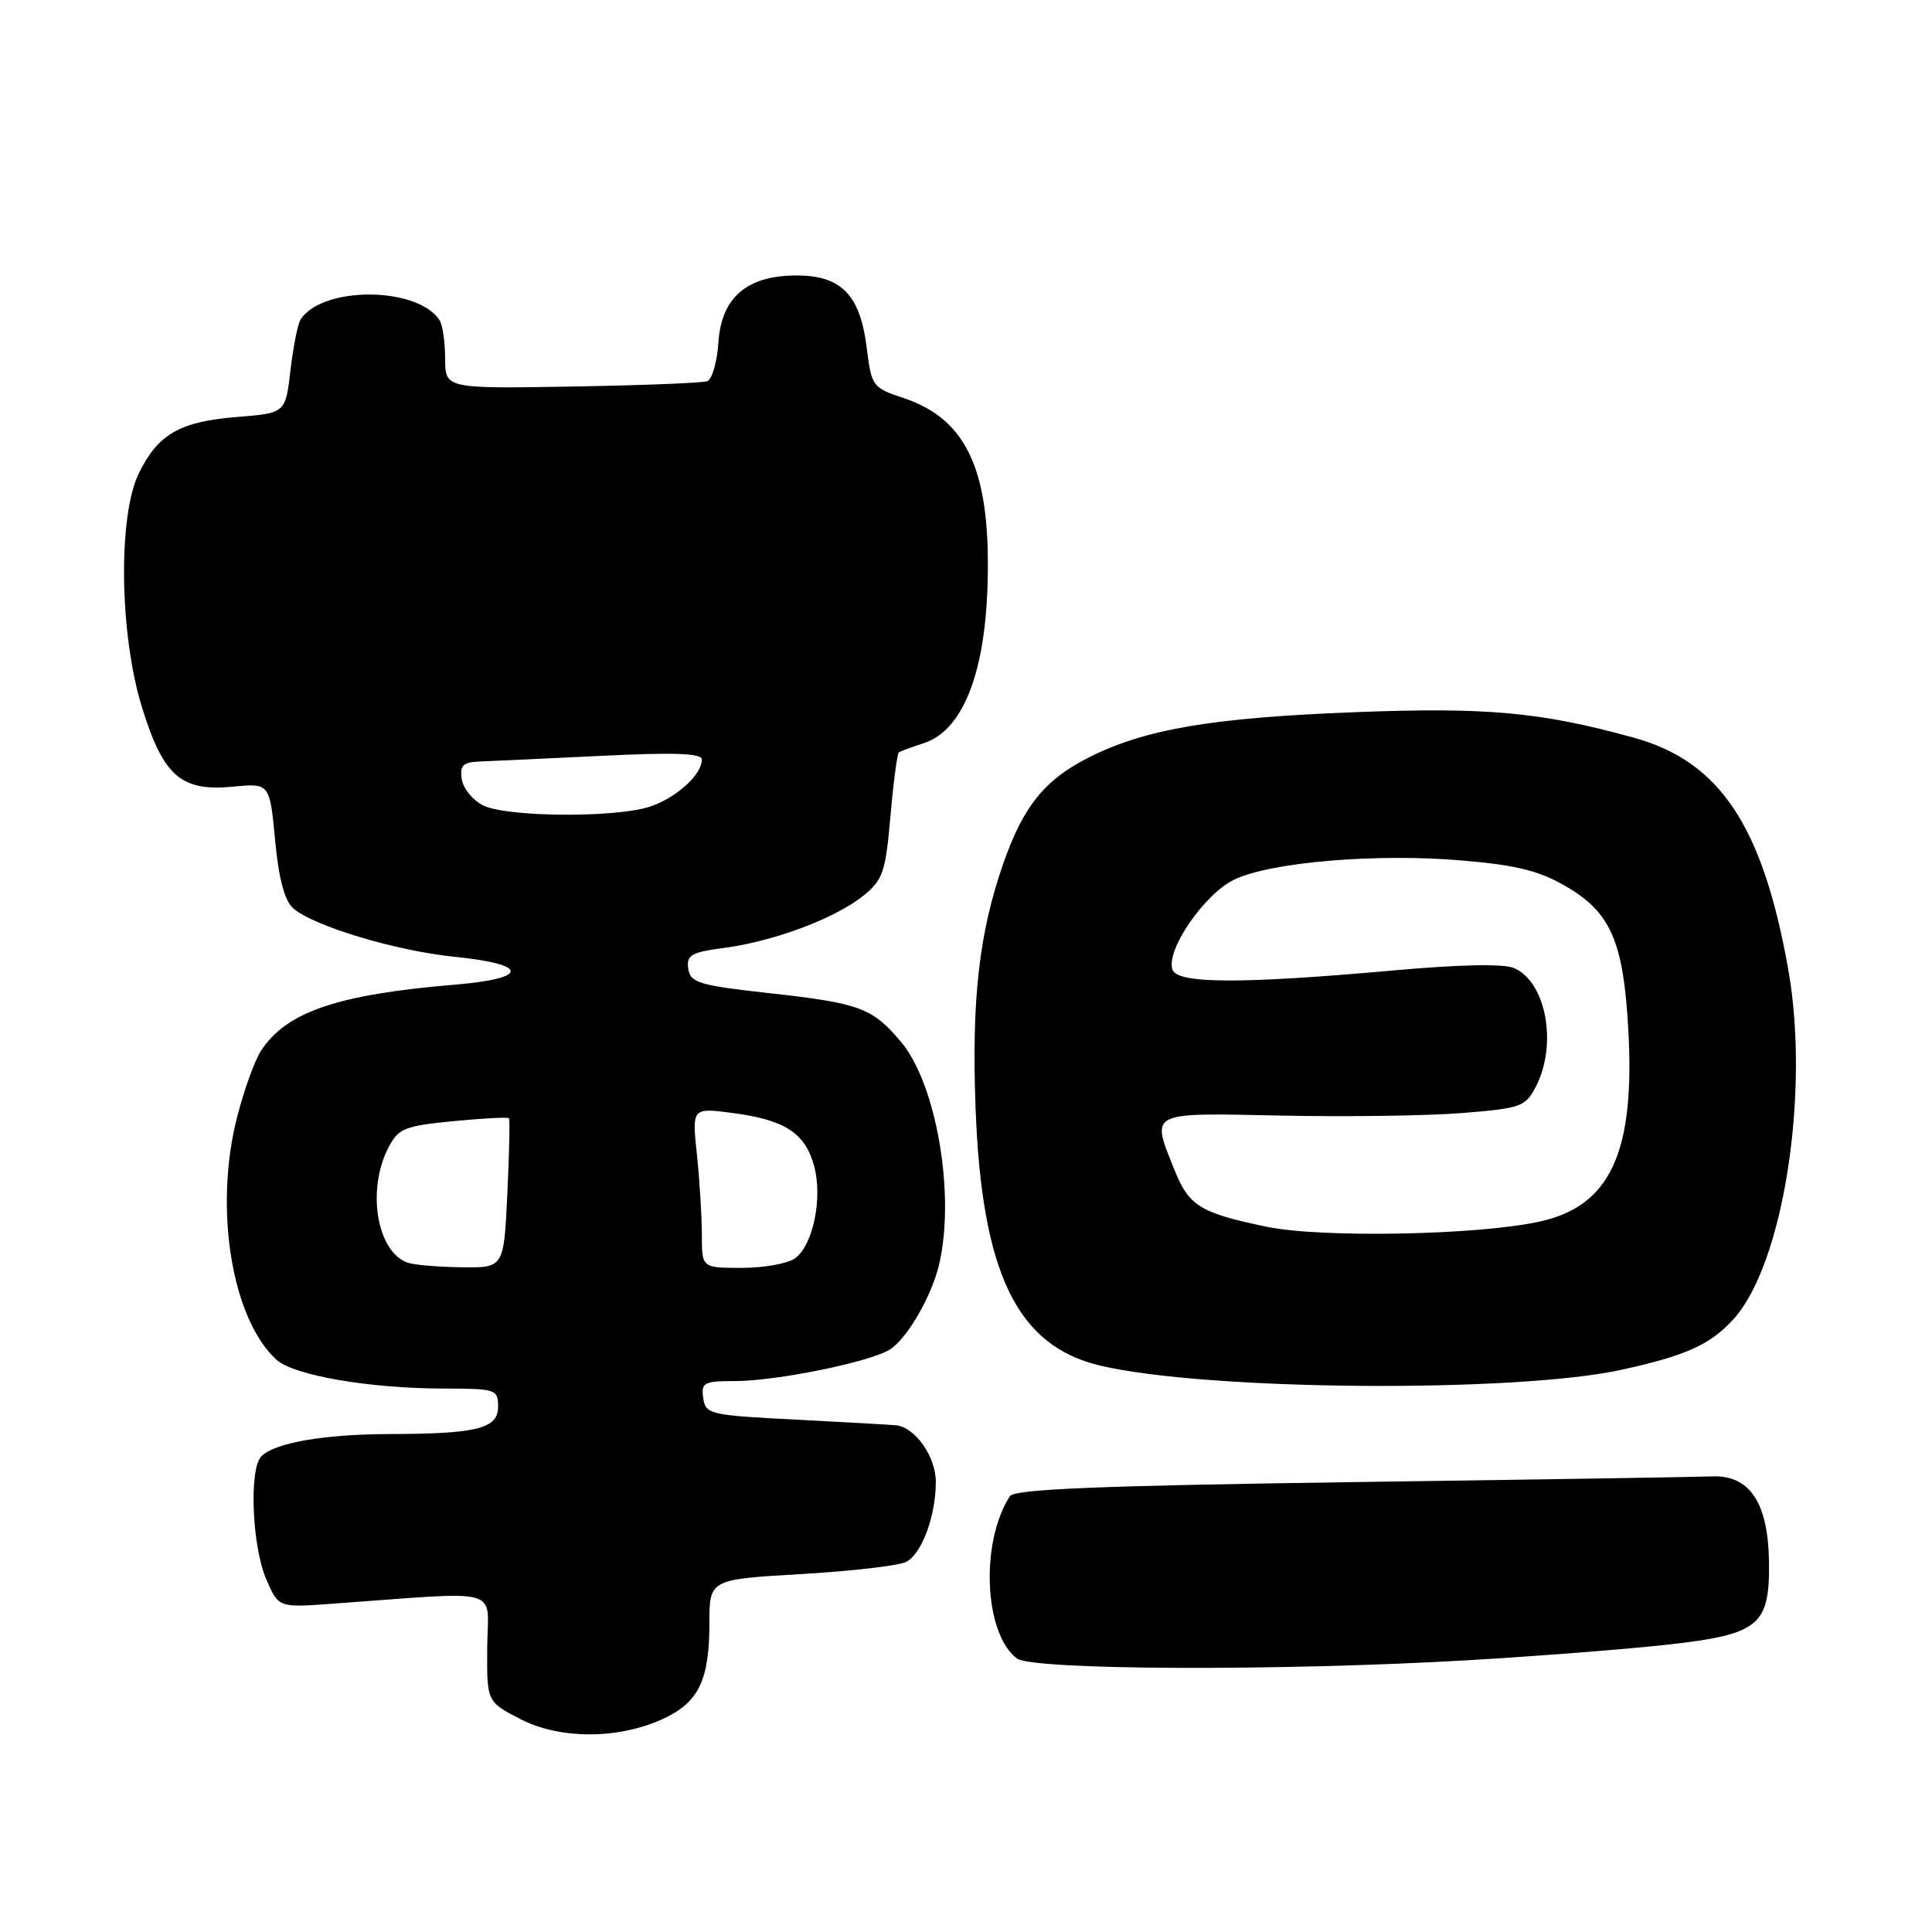 <?xml version="1.0" encoding="UTF-8" standalone="no"?>
<!DOCTYPE svg PUBLIC "-//W3C//DTD SVG 1.1//EN" "http://www.w3.org/Graphics/SVG/1.1/DTD/svg11.dtd" >
<svg xmlns="http://www.w3.org/2000/svg" xmlns:xlink="http://www.w3.org/1999/xlink" version="1.1" viewBox="0 0 256 256">
 <g >
 <path fill="currentColor"
d=" M 88.11 227.64 C 92.61 225.48 94.00 222.52 94.00 215.09 C 94.00 209.28 94.00 209.28 106.20 208.57 C 112.91 208.18 119.16 207.45 120.09 206.95 C 122.17 205.84 124.00 200.86 124.00 196.35 C 124.00 193.01 121.28 189.14 118.75 188.86 C 118.06 188.79 112.10 188.45 105.50 188.11 C 94.03 187.53 93.49 187.40 93.18 185.25 C 92.89 183.20 93.27 183.00 97.37 183.00 C 102.86 183.00 115.26 180.48 117.91 178.82 C 120.17 177.41 123.44 171.77 124.43 167.58 C 126.61 158.36 124.10 143.65 119.38 138.04 C 115.61 133.56 113.89 132.92 102.12 131.62 C 92.57 130.56 91.47 130.23 91.20 128.36 C 90.94 126.54 91.57 126.18 96.03 125.59 C 102.57 124.72 110.68 121.68 114.38 118.70 C 116.99 116.60 117.33 115.60 117.99 108.17 C 118.38 103.65 118.89 99.84 119.10 99.69 C 119.32 99.54 120.82 98.99 122.44 98.46 C 127.45 96.82 130.43 89.53 130.84 77.97 C 131.38 62.63 128.28 55.59 119.72 52.74 C 115.61 51.37 115.48 51.20 114.84 46.04 C 113.98 39.08 111.47 36.50 105.55 36.50 C 98.97 36.50 95.58 39.41 95.19 45.40 C 95.02 47.99 94.35 50.29 93.69 50.52 C 93.04 50.75 84.96 51.06 75.75 51.22 C 59.00 51.50 59.00 51.50 58.98 47.50 C 58.98 45.30 58.64 43.00 58.23 42.40 C 55.26 37.94 42.72 37.89 39.83 42.33 C 39.46 42.90 38.86 45.93 38.49 49.05 C 37.83 54.74 37.83 54.74 31.42 55.25 C 23.83 55.86 20.97 57.50 18.41 62.68 C 15.62 68.32 15.82 84.01 18.80 93.68 C 21.62 102.83 23.98 104.90 30.83 104.24 C 35.74 103.77 35.74 103.77 36.45 111.30 C 36.92 116.38 37.70 119.32 38.83 120.33 C 41.45 122.68 52.45 126.00 60.24 126.78 C 70.11 127.78 70.15 129.65 60.30 130.47 C 44.72 131.77 37.96 134.07 34.59 139.22 C 33.76 140.49 32.33 144.45 31.42 148.01 C 28.31 160.11 30.71 174.81 36.66 180.19 C 38.94 182.25 48.98 183.98 58.75 183.99 C 65.71 184.00 66.00 184.09 66.00 186.38 C 66.00 189.30 63.27 189.99 51.62 190.02 C 42.87 190.05 36.43 191.17 34.63 192.97 C 32.98 194.62 33.39 204.89 35.28 209.26 C 36.91 213.02 36.91 213.02 43.95 212.51 C 67.05 210.84 64.63 210.16 64.56 218.26 C 64.50 225.50 64.50 225.50 69.00 227.81 C 74.30 230.54 82.22 230.47 88.11 227.64 Z  M 194.50 219.99 C 203.85 219.44 215.78 218.51 221.00 217.92 C 233.12 216.56 234.51 215.41 234.40 206.93 C 234.29 199.12 231.84 195.44 226.88 195.63 C 225.02 195.71 203.50 196.05 179.05 196.39 C 145.36 196.87 134.41 197.32 133.81 198.26 C 129.87 204.37 130.39 216.45 134.74 219.75 C 136.79 221.31 169.63 221.44 194.50 219.99 Z  M 214.97 181.48 C 223.46 179.60 226.58 178.19 229.65 174.85 C 236.28 167.63 239.86 144.85 236.95 128.43 C 233.57 109.42 227.88 100.89 216.50 97.75 C 204.15 94.34 197.00 93.69 179.50 94.37 C 160.54 95.10 151.65 96.62 144.21 100.40 C 138.44 103.32 135.61 106.82 132.98 114.31 C 129.74 123.54 128.72 132.45 129.27 146.87 C 130.09 168.66 134.74 178.30 145.70 180.93 C 159.66 184.28 200.85 184.60 214.97 181.48 Z  M 54.00 167.31 C 49.93 165.85 48.57 157.67 51.46 152.08 C 52.78 149.52 53.56 149.20 60.05 148.56 C 63.98 148.18 67.30 148.00 67.44 148.18 C 67.58 148.36 67.48 152.89 67.22 158.25 C 66.76 168.00 66.76 168.00 61.13 167.92 C 58.03 167.88 54.83 167.60 54.00 167.31 Z  M 93.00 163.65 C 93.00 161.25 92.71 156.48 92.35 153.03 C 91.69 146.77 91.69 146.77 97.10 147.48 C 103.99 148.39 106.66 150.12 107.86 154.44 C 109.03 158.70 107.76 164.97 105.36 166.72 C 104.40 167.43 101.23 168.00 98.31 168.00 C 93.00 168.00 93.00 168.00 93.00 163.65 Z  M 64.00 106.71 C 62.62 106.02 61.36 104.45 61.18 103.22 C 60.92 101.39 61.36 100.98 63.68 100.90 C 65.23 100.84 72.46 100.50 79.75 100.15 C 89.38 99.68 93.00 99.81 93.00 100.64 C 93.00 102.66 89.59 105.74 86.10 106.89 C 81.51 108.39 67.11 108.28 64.00 106.71 Z  M 167.83 162.55 C 159.00 160.71 157.54 159.80 155.62 155.01 C 152.50 147.21 152.02 147.46 169.75 147.82 C 178.41 148.00 189.22 147.85 193.77 147.48 C 201.57 146.85 202.13 146.65 203.52 143.96 C 206.39 138.40 204.88 130.14 200.64 128.28 C 199.27 127.68 193.46 127.79 184.50 128.60 C 164.49 130.39 156.08 130.36 155.37 128.51 C 154.40 126.00 159.59 118.42 163.57 116.54 C 168.45 114.22 182.43 113.05 193.75 114.02 C 201.06 114.65 203.97 115.38 207.59 117.50 C 213.47 120.95 215.13 124.83 215.77 136.63 C 216.64 152.76 213.35 159.82 204.00 161.87 C 195.79 163.67 175.08 164.06 167.83 162.55 Z "/>
</g>
</svg>